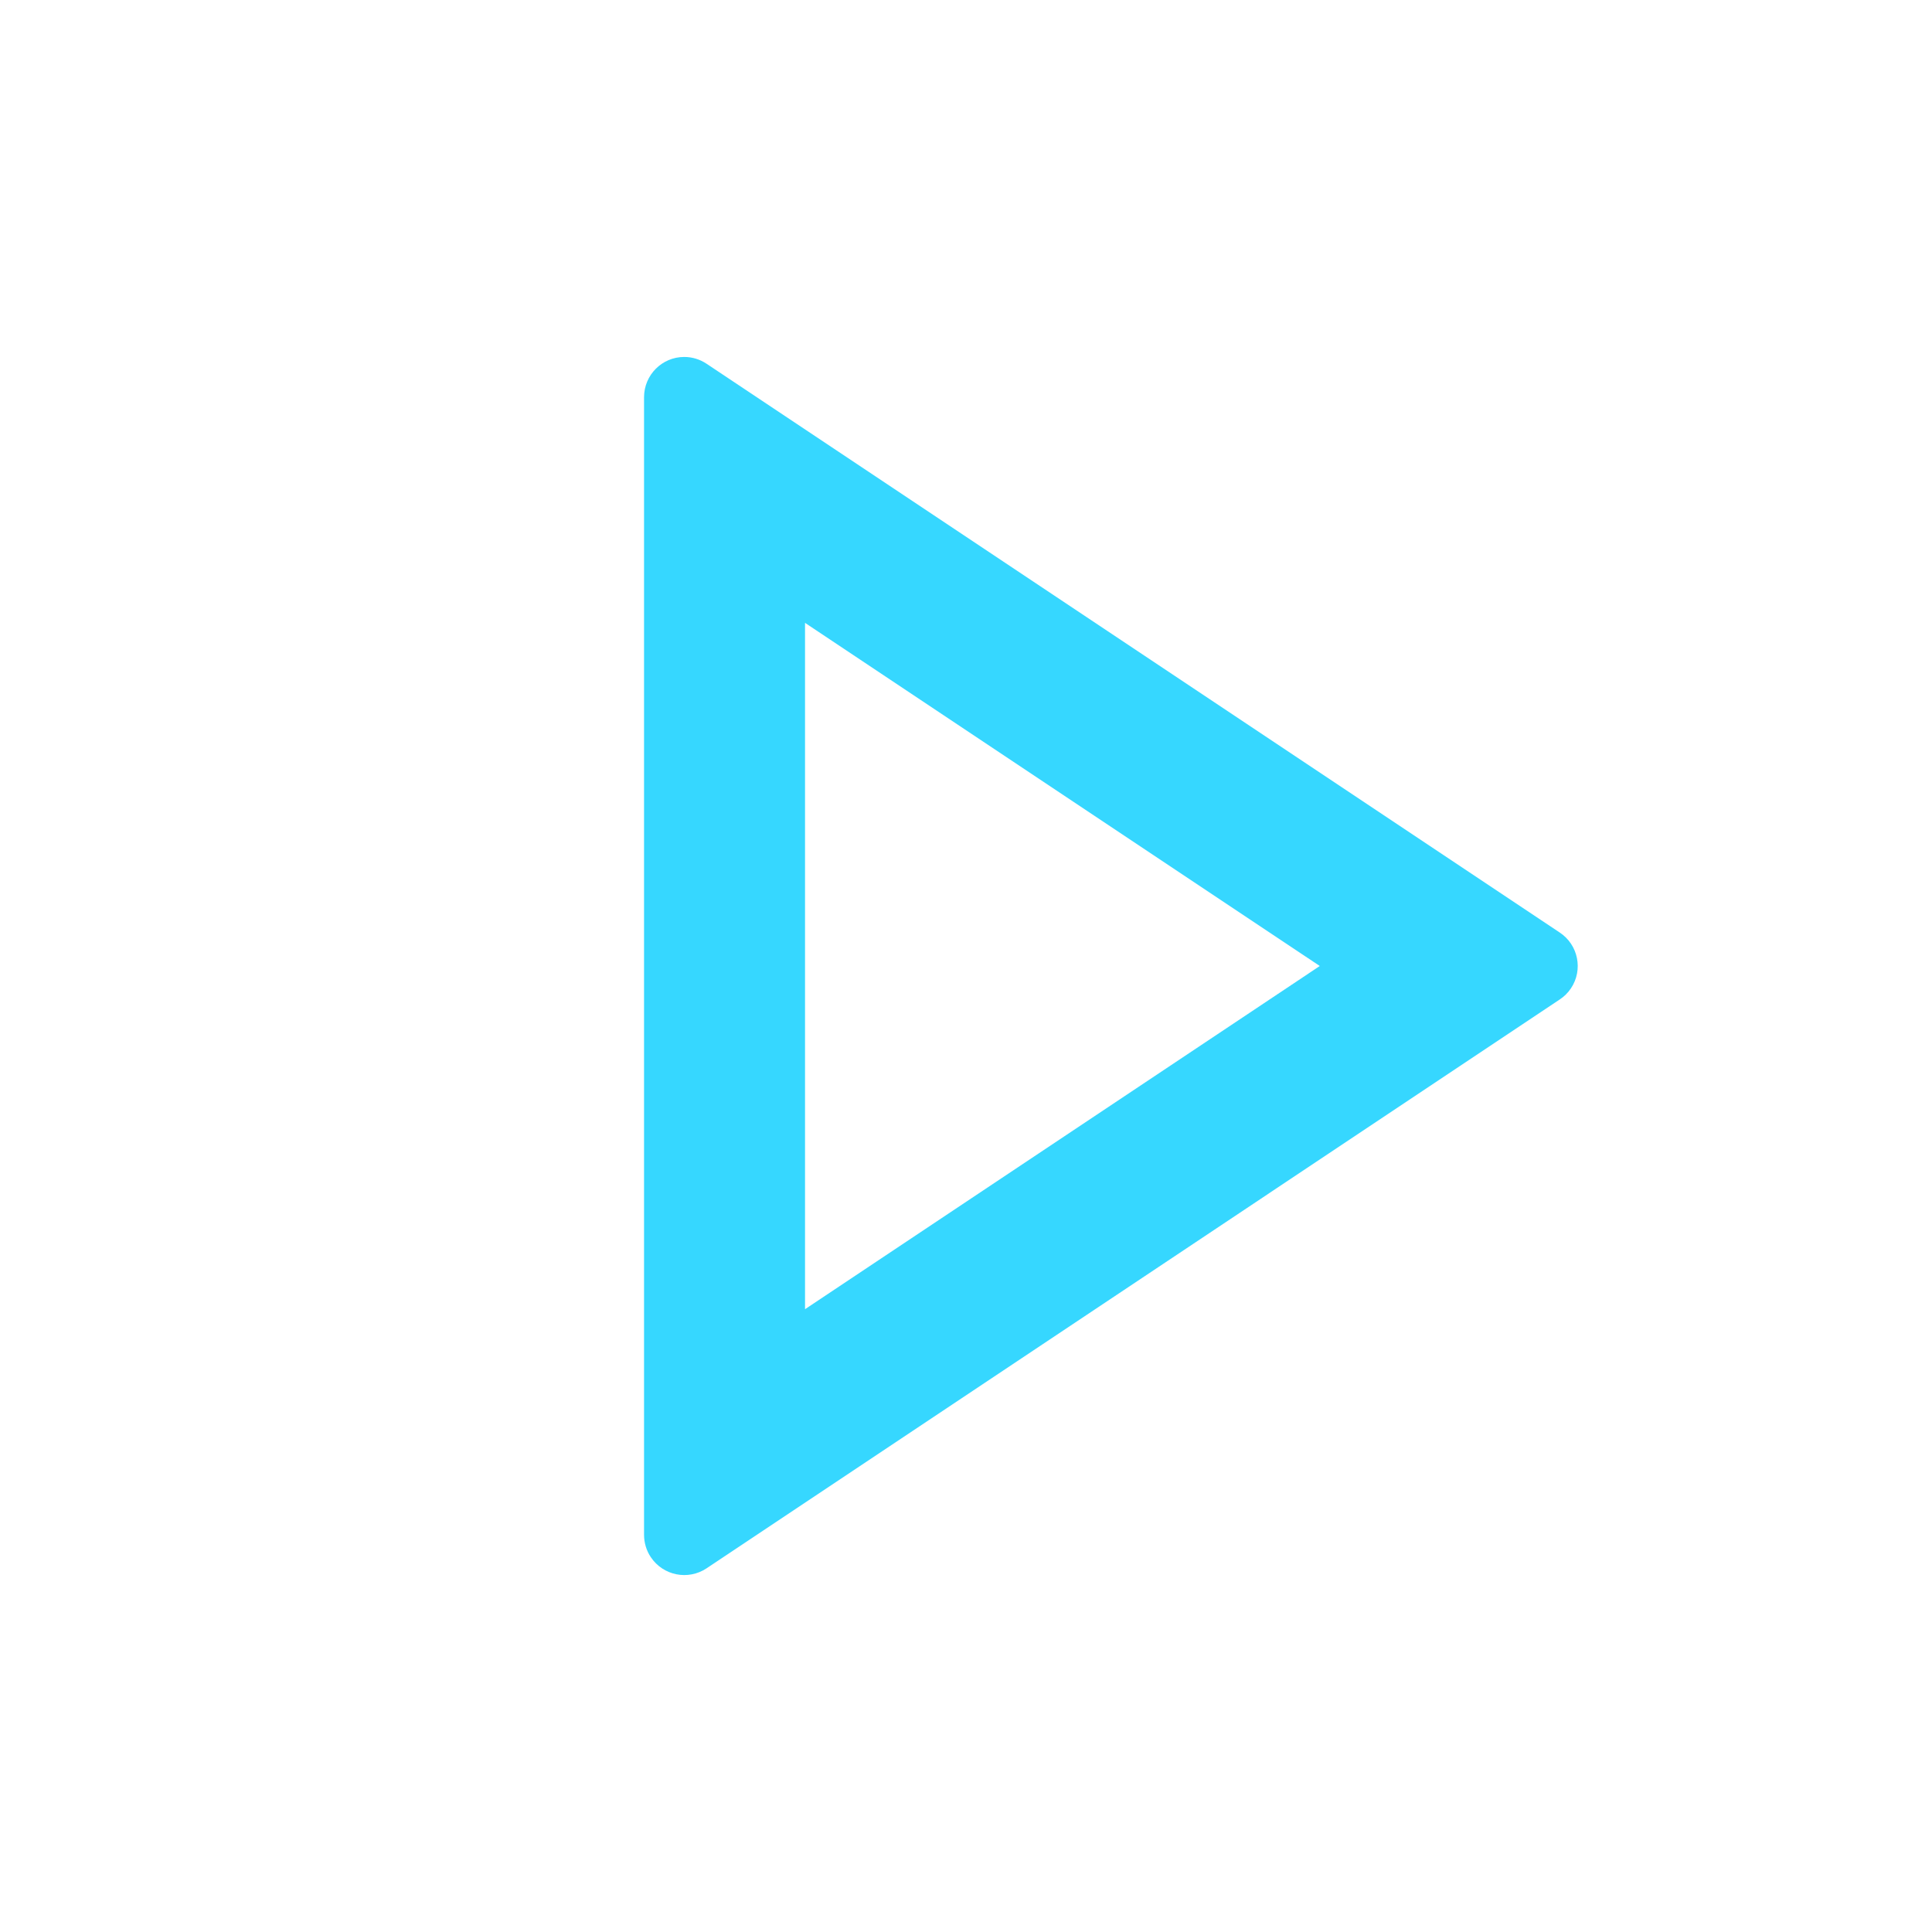 <svg width="25" height="25" viewBox="0 0 25 25" fill="none" xmlns="http://www.w3.org/2000/svg">
<g id="play-line">
<path id="Vector" d="M17.078 12.5L10.417 8.06V16.941L17.078 12.5ZM20.183 12.933L9.143 20.294C8.904 20.453 8.581 20.389 8.421 20.149C8.364 20.064 8.334 19.963 8.334 19.86V5.14C8.334 4.852 8.567 4.619 8.854 4.619C8.957 4.619 9.058 4.65 9.143 4.707L20.183 12.067C20.423 12.226 20.488 12.55 20.328 12.789C20.29 12.846 20.241 12.895 20.183 12.933Z" fill="#36D7FF"/>
</g>
</svg>
